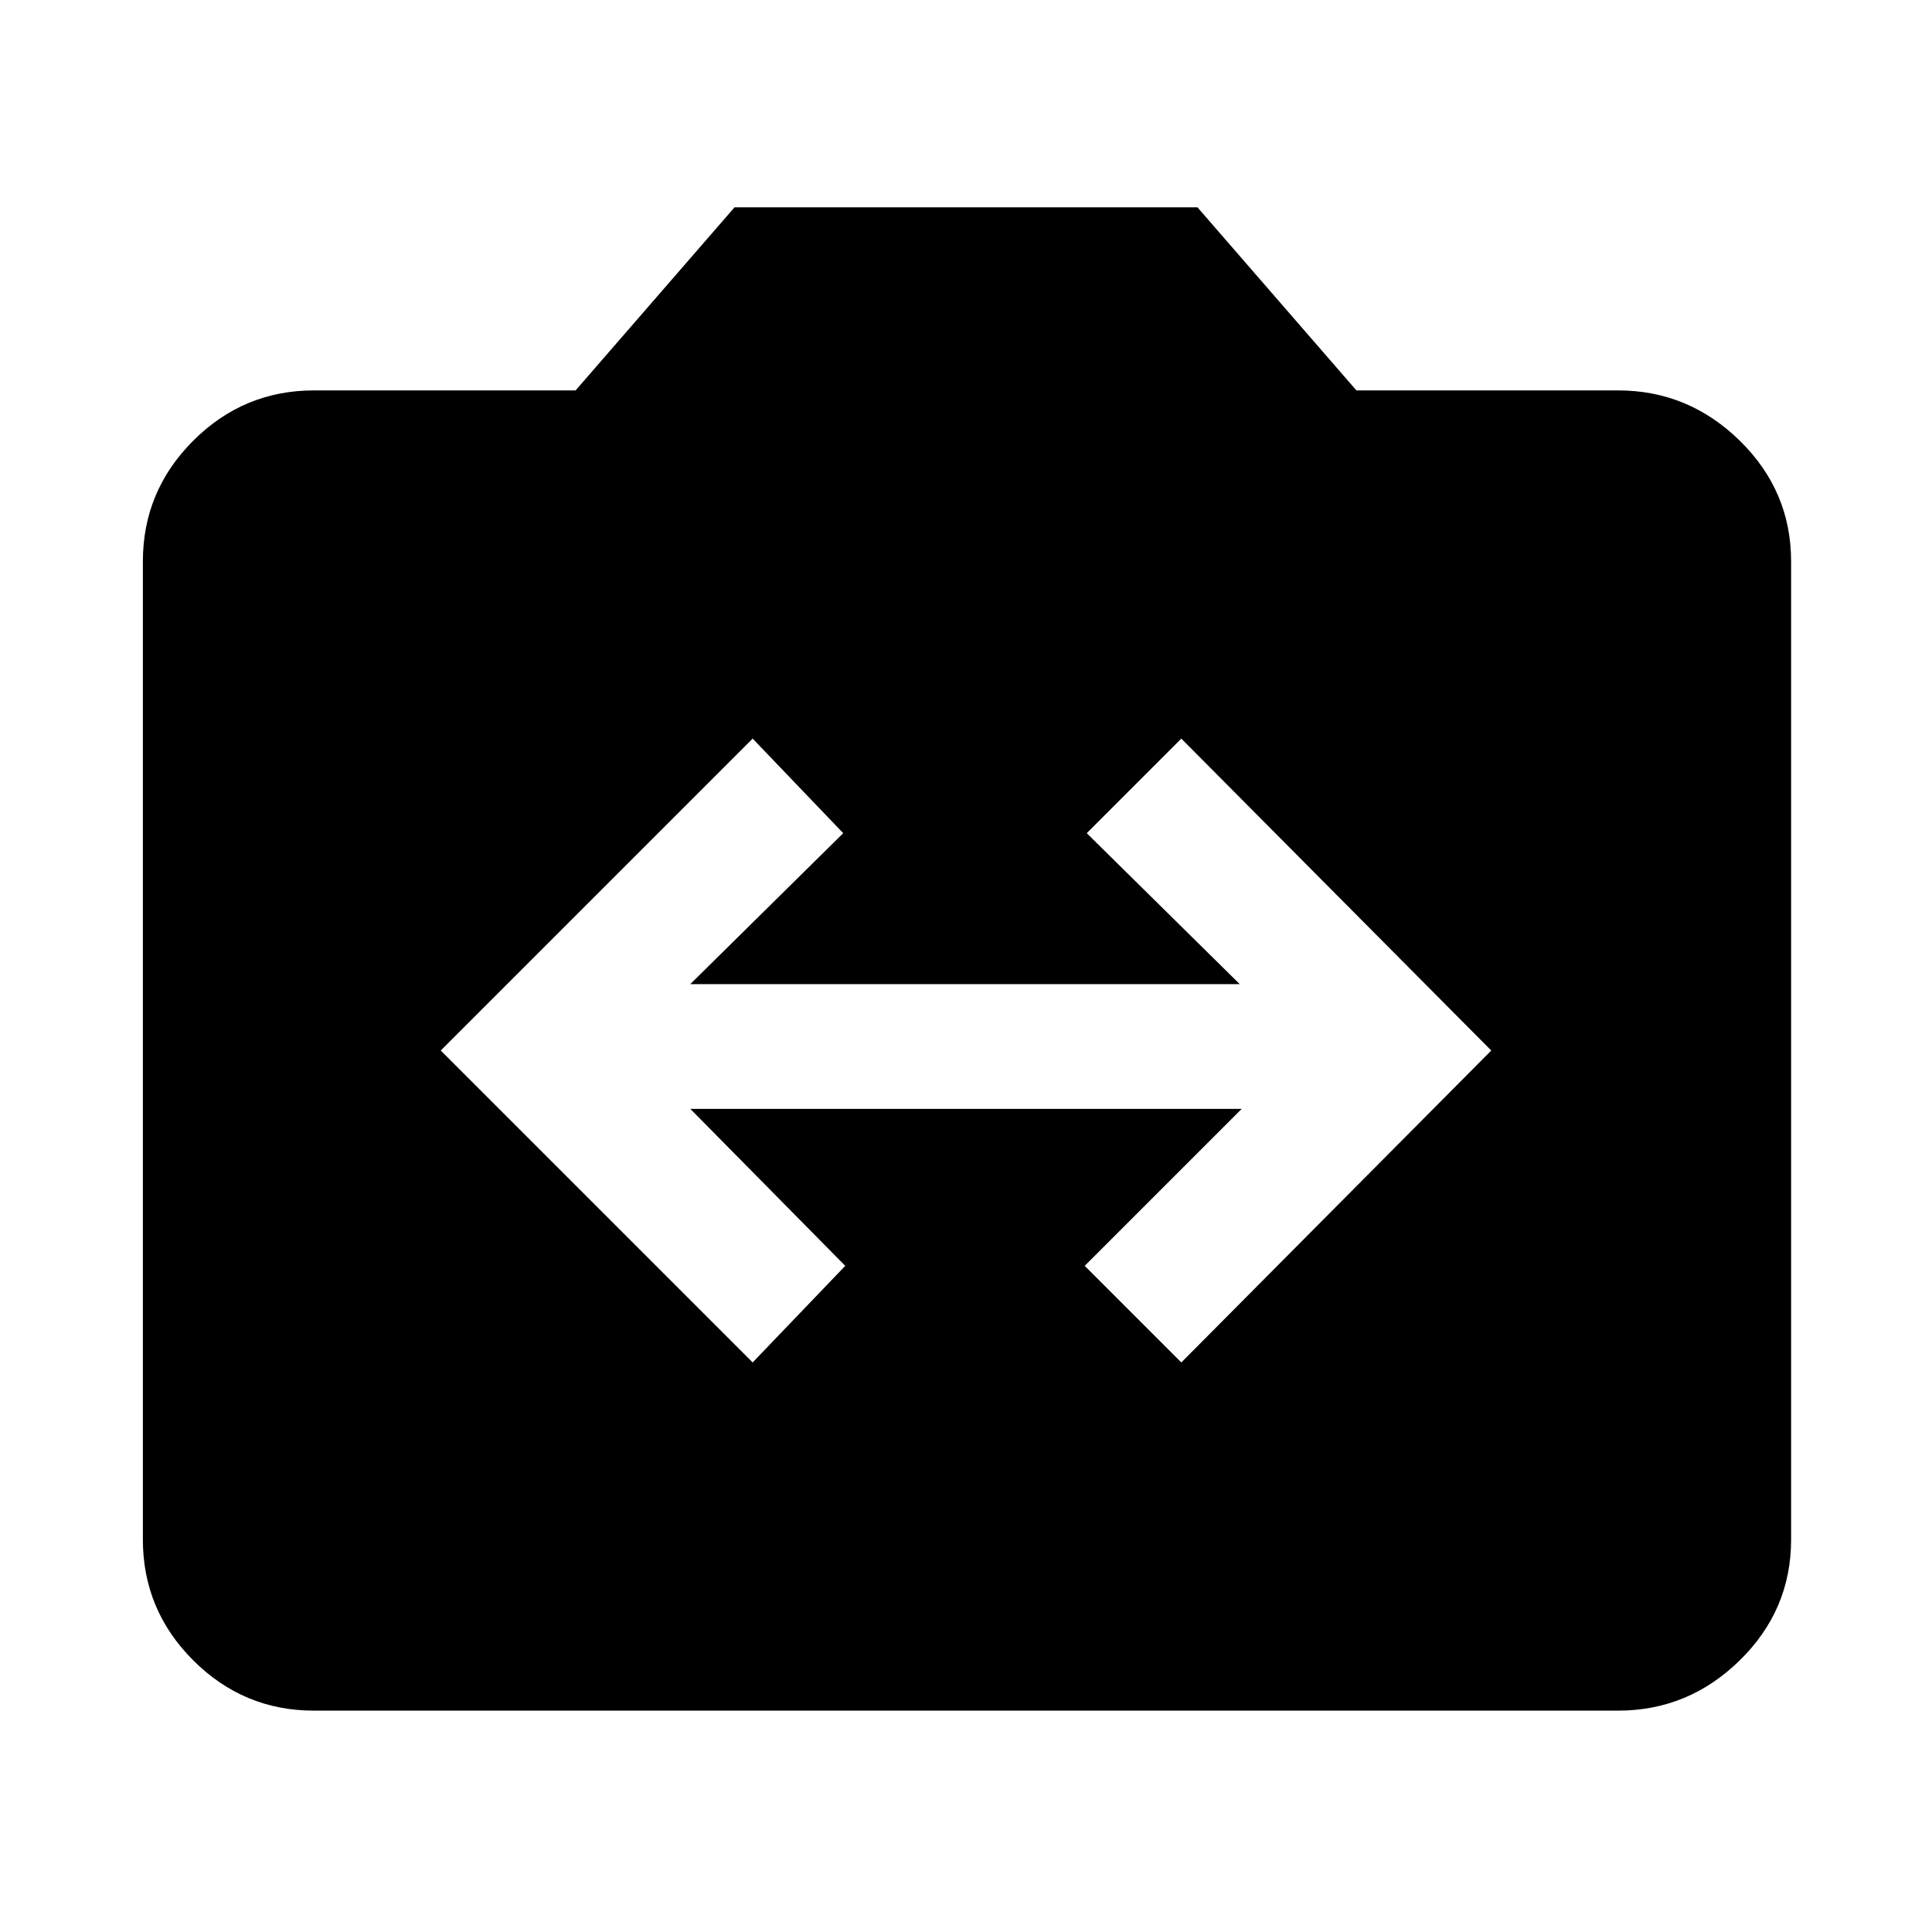 <svg xmlns="http://www.w3.org/2000/svg" height="40" width="40"><path d="m15.583 28.208 1.917-2-3.208-3.25h11.416l-3.25 3.25 2 2 6.417-6.458-6.417-6.458L22.5 17.25l3.167 3.125H14.292l3.166-3.125-1.875-1.958-6.458 6.458ZM6.5 35.417q-1.458 0-2.5-1.042t-1.042-2.5v-20.25q0-1.458 1.042-2.5t2.5-1.042h5.417l3.291-3.791h9.584l3.291 3.791H33.5q1.458 0 2.521 1.042 1.062 1.042 1.062 2.5v20.25q0 1.458-1.062 2.5-1.063 1.042-2.521 1.042Z"/></svg>